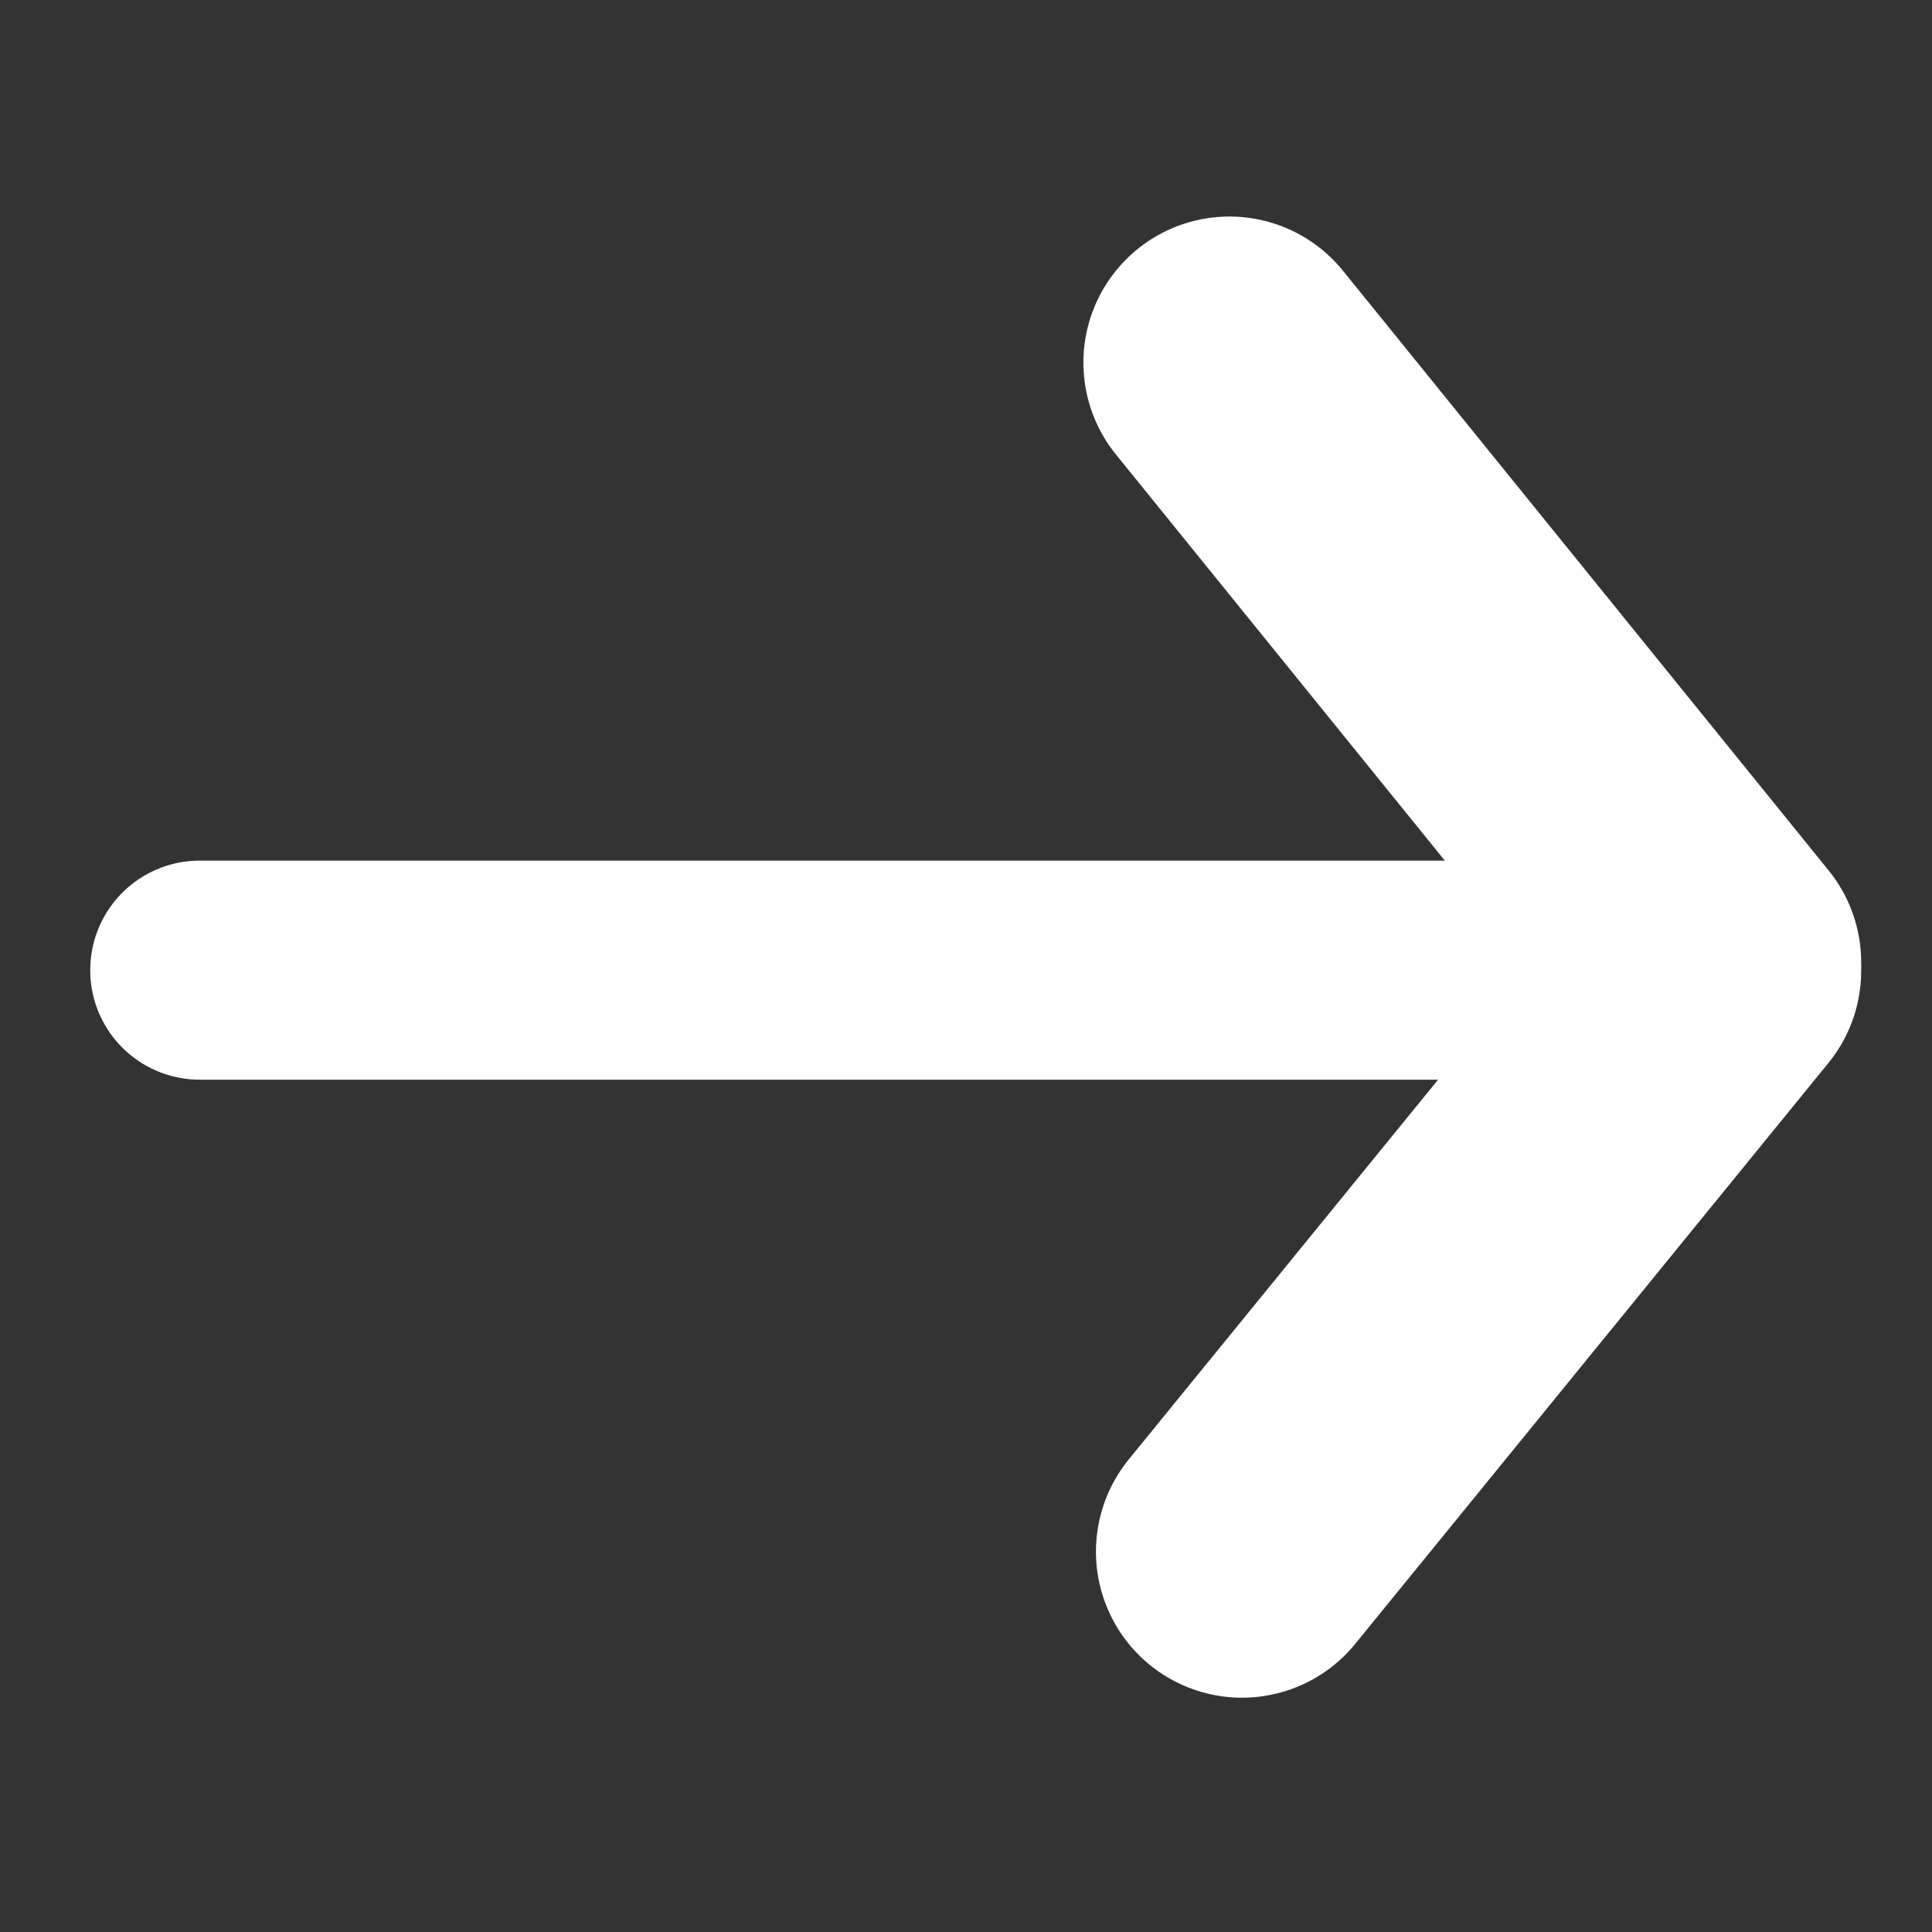 <?xml version="1.0" encoding="UTF-8" standalone="no"?>
<!-- Created with Inkscape (http://www.inkscape.org/) -->

<svg
   width="100"
   height="100"
   viewBox="0 0 100 100"
   version="1.1"
   id="svg5"
   inkscape:version="1.2.1 (9c6d41e410, 2022-07-14, custom)"
   sodipodi:docname="ArrowEnd.svg"
   xmlns:inkscape="http://www.inkscape.org/namespaces/inkscape"
   xmlns:sodipodi="http://sodipodi.sourceforge.net/DTD/sodipodi-0.dtd"
   xmlns="http://www.w3.org/2000/svg"
   xmlns:svg="http://www.w3.org/2000/svg">
  <rect x="0" y="0" width="100" height="100" fill="#333333" stroke="none"/>
  <sodipodi:namedview
     id="namedview7"
     pagecolor="#505050"
     bordercolor="#eeeeee"
     borderopacity="1"
     inkscape:showpageshadow="0"
     inkscape:pageopacity="0"
     inkscape:pagecheckerboard="0"
     inkscape:deskcolor="#505050"
     inkscape:document-units="mm"
     showgrid="false"
     inkscape:zoom="3.37098"
     inkscape:cx="7.1195913"
     inkscape:cy="43.162522"
     inkscape:window-width="1910"
     inkscape:window-height="1049"
     inkscape:window-x="0"
     inkscape:window-y="26"
     inkscape:window-maximized="1"
     inkscape:current-layer="layer1" />
  <defs
     id="defs2" />
  <g
     inkscape:label="Layer 1"
     inkscape:groupmode="layer"
     id="layer1"
     transform="translate(-196.941,-52.073)">
    <path
       style="fill:none;stroke:#ffffff;stroke-width:11.339;stroke-linecap:round;stroke-linejoin:round;stroke-dasharray:none;stop-color:#000000"
       d="M 207.28,102.288 H 285.716"
       id="path907"
       sodipodi:nodetypes="cc" />
    <path
       style="fill:none;stroke:#ffffff;stroke-width:15.118;stroke-linecap:round;stroke-linejoin:round;stroke-dasharray:none;stop-color:#000000"
       d="m 285.716,102.322 -24.49,30.064"
       id="path1133"
       sodipodi:nodetypes="cc" />
    <path
       style="fill:none;stroke:#ffffff;stroke-width:15.118;stroke-linecap:round;stroke-linejoin:round;stroke-dasharray:none;stop-color:#000000"
       d="M 285.716,101.884 260.576,70.84"
       id="path1146"
       sodipodi:nodetypes="cc" />
  </g>
</svg>
